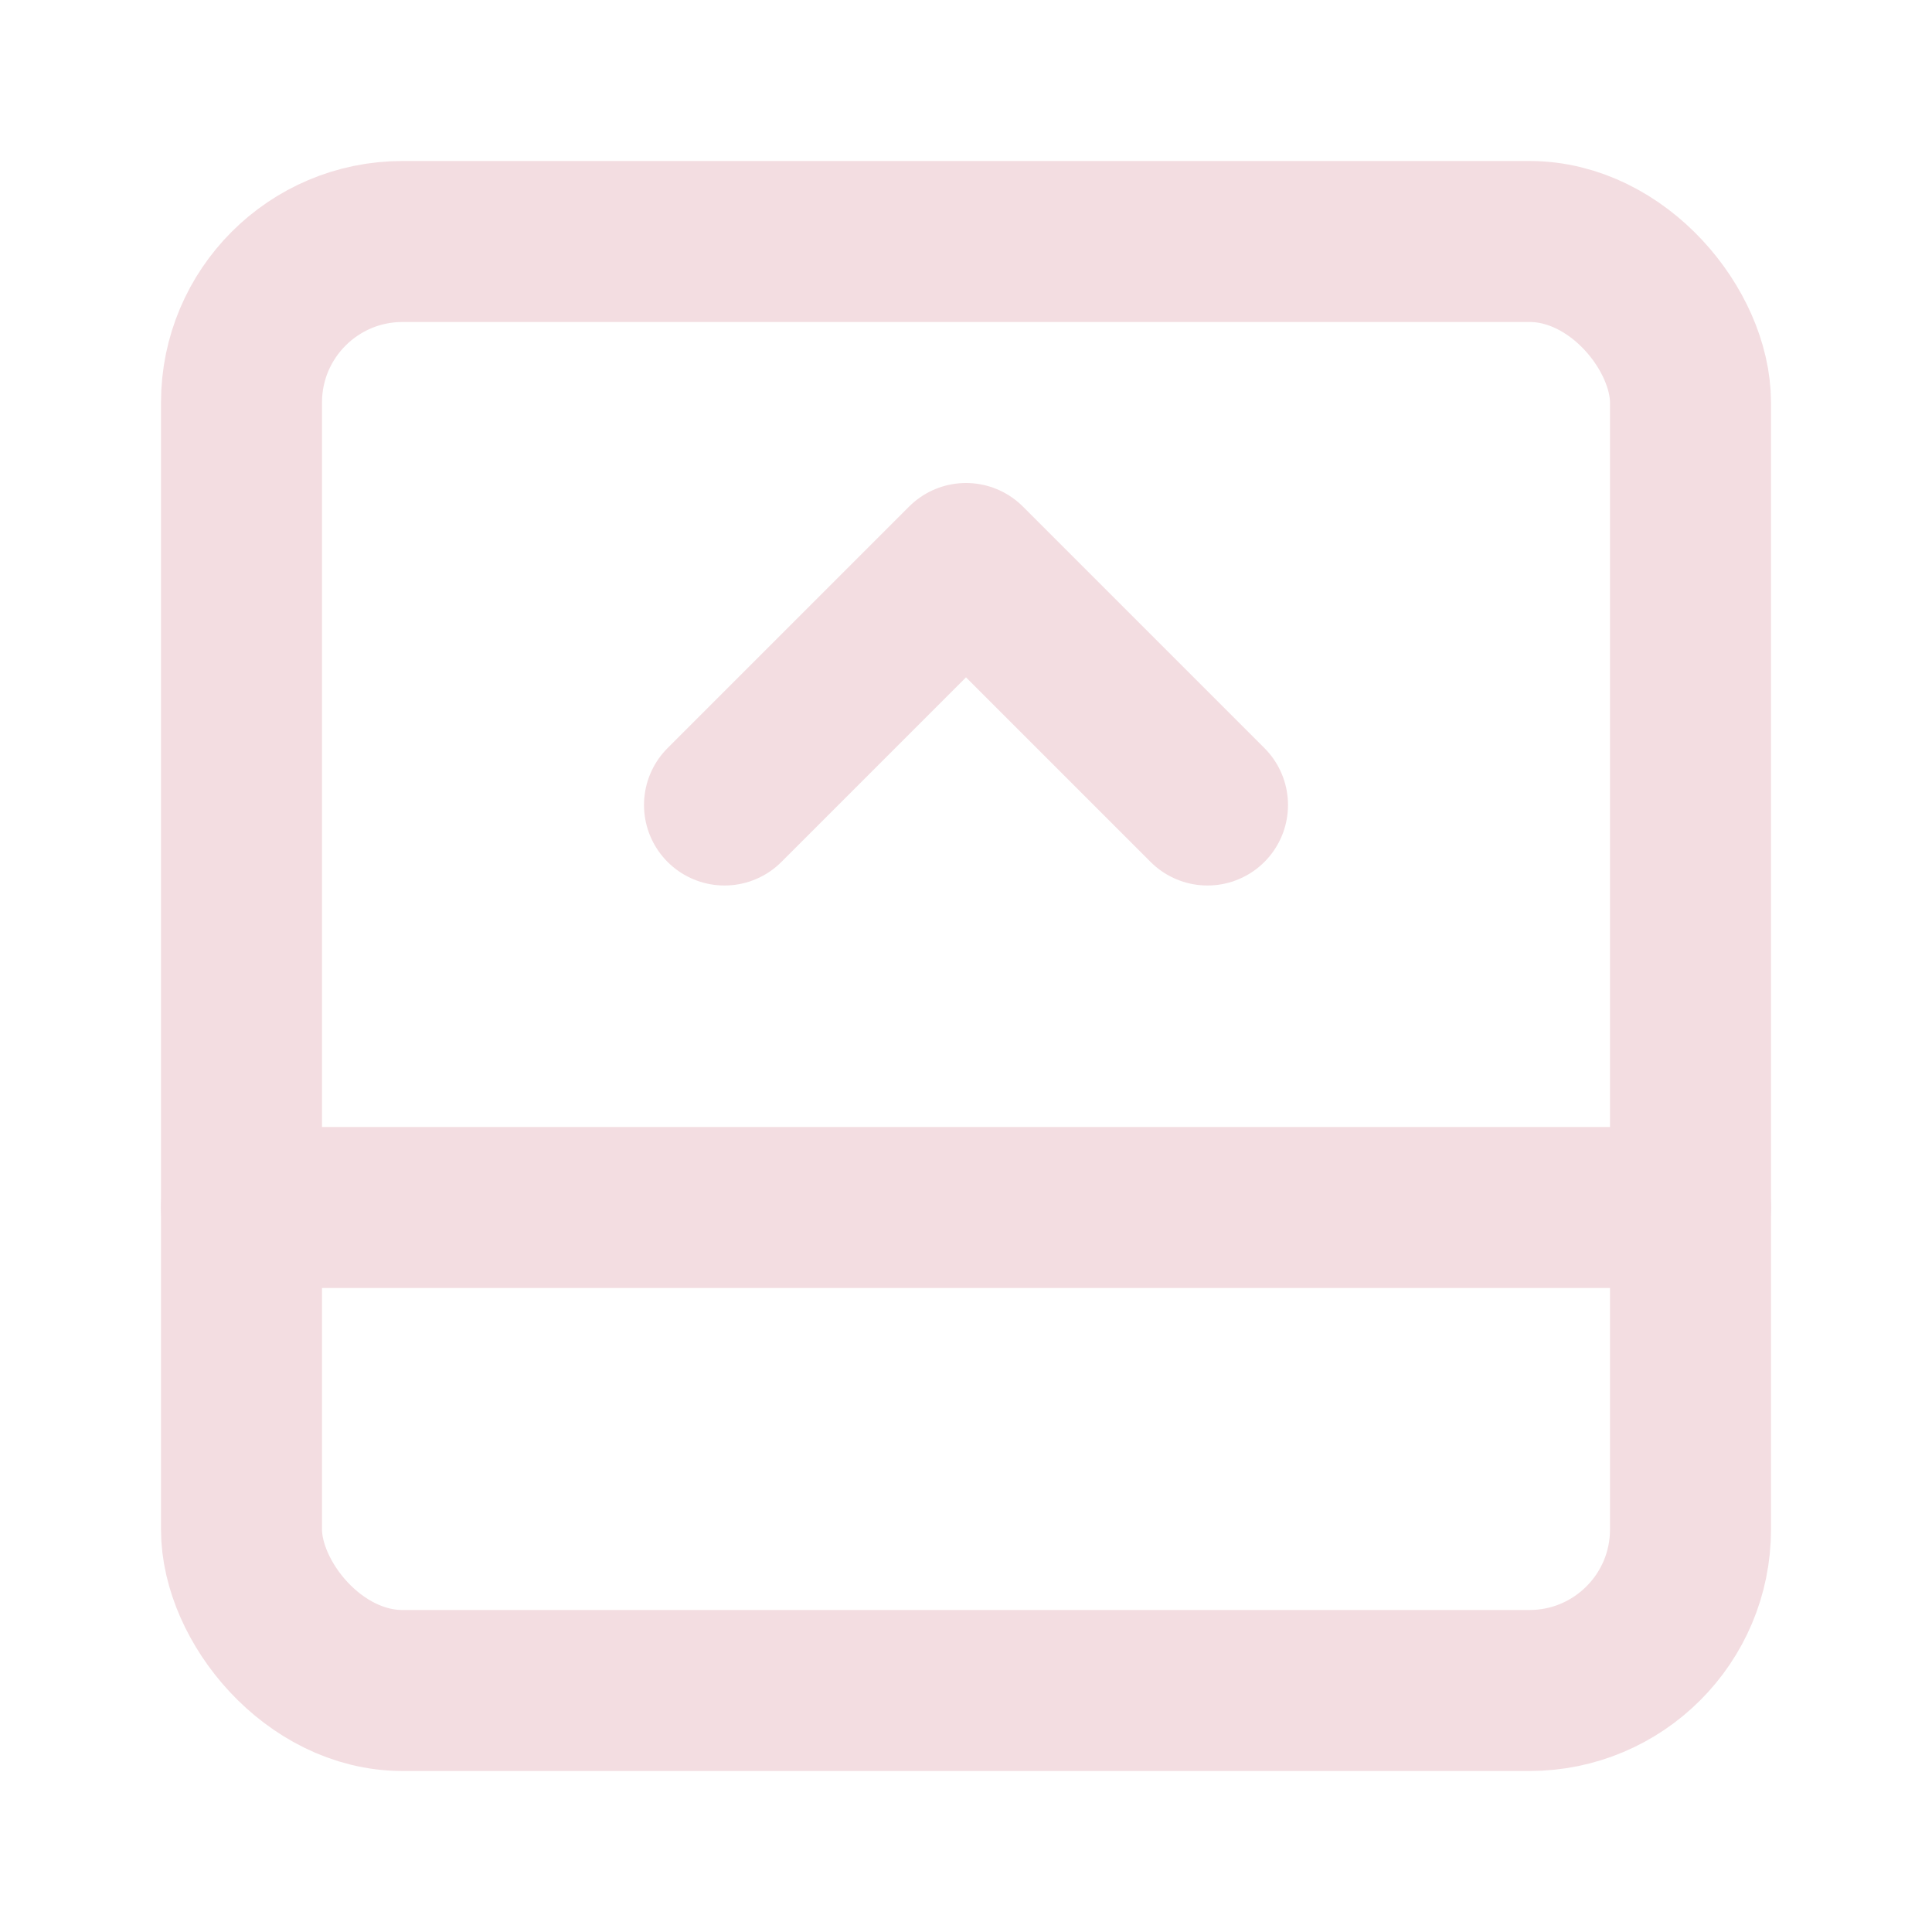 <!-- @license lucide-static v0.539.0 - ISC -->
<svg
  class="lucide lucide-panel-bottom-open"
  xmlns="http://www.w3.org/2000/svg"
  width="24"
  height="24"
  viewBox="0 0 24 24"
  fill="none"
  stroke="#f3dde1ff"
  stroke-width="2"
  stroke-linecap="round"
  stroke-linejoin="round"
>
  <rect width="18" height="18" x="3" y="3" rx="2" />
  <path d="M3 15h18" />
  <path d="m9 10 3-3 3 3" />
</svg>
